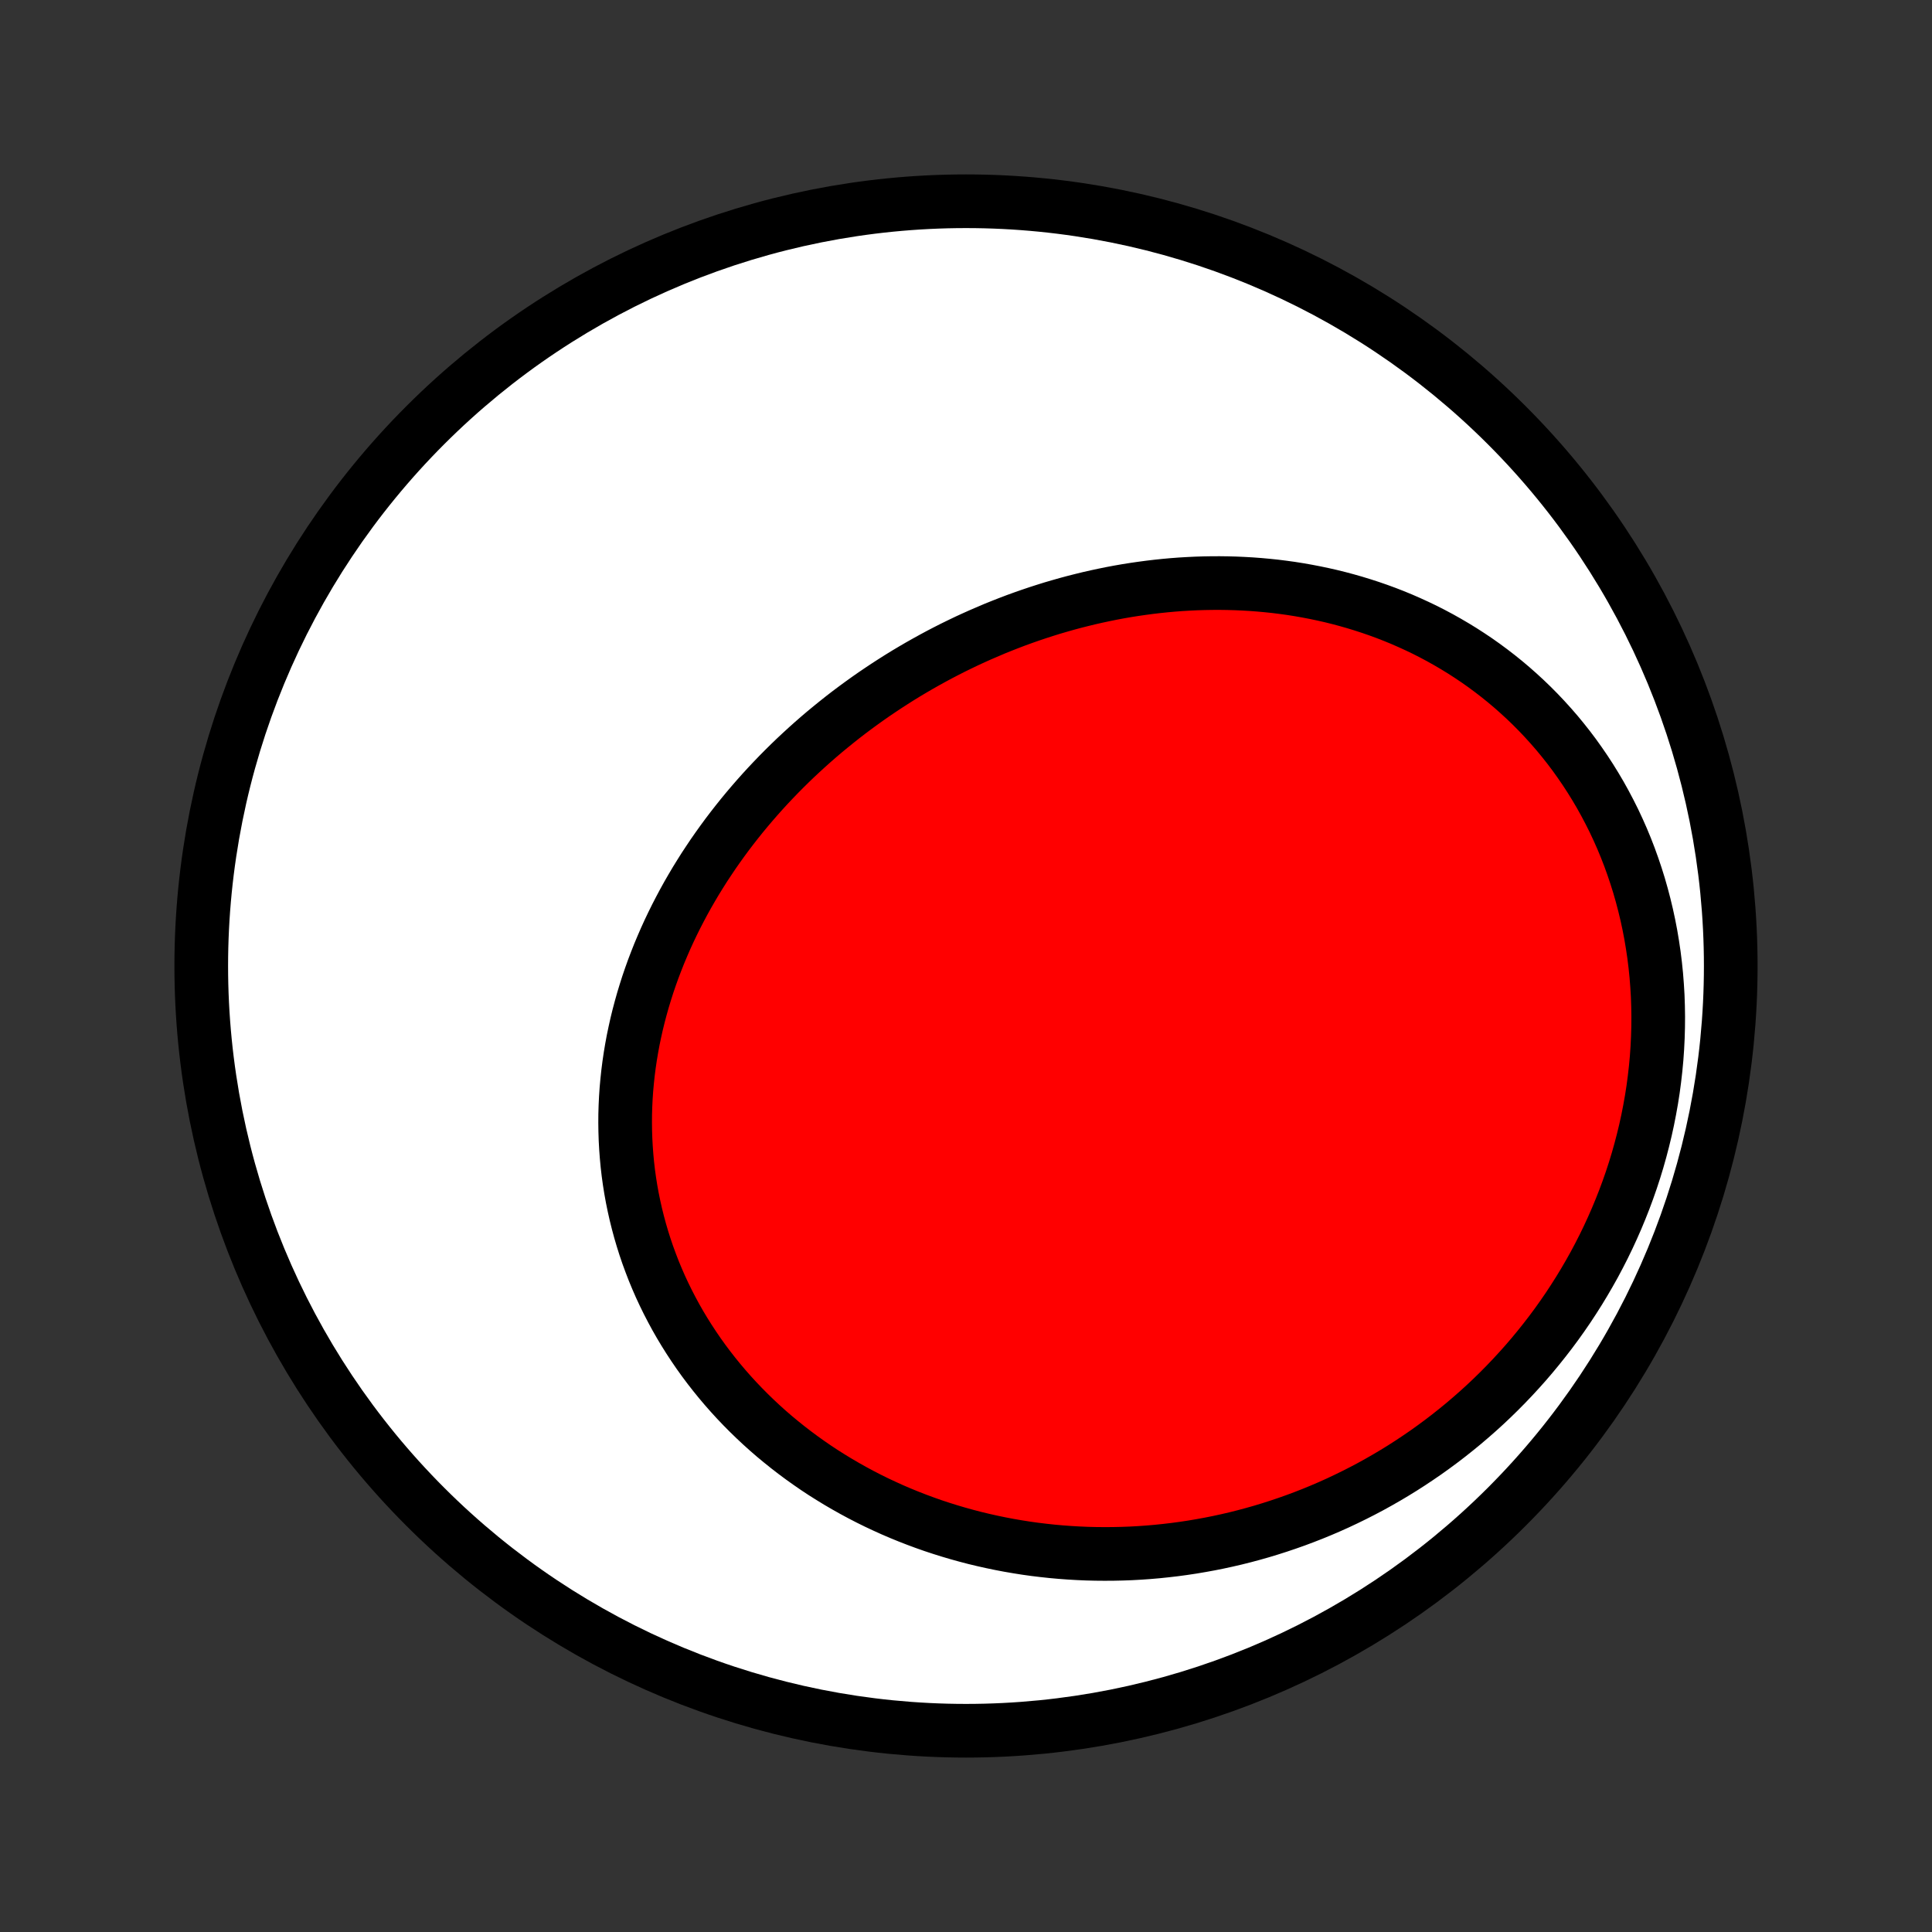<?xml version="1.0" encoding="utf-8" standalone="no"?>
<!DOCTYPE svg PUBLIC "-//W3C//DTD SVG 1.1//EN"
  "http://www.w3.org/Graphics/SVG/1.1/DTD/svg11.dtd">
<!-- Created with matplotlib (http://matplotlib.org/) -->
<svg height="72pt" version="1.1" viewBox="0 0 72 72" width="72pt" xmlns="http://www.w3.org/2000/svg" xmlns:xlink="http://www.w3.org/1999/xlink">
 <rect x="0" y="0" width="72" height="72" fill="#333333" stroke="none"/>
 <defs>
  <style type="text/css">
*{stroke-linecap:butt;stroke-linejoin:round;}
  </style>
 </defs>
 <g id="figure_1">
  <g id="patch_1">
   <path d="
M0 72
L72 72
L72 0
L0 0
z
" style="fill:none;"/>
  </g>
  <g id="axes_1">
   <g id="PatchCollection_1">
    <defs>
     <path d="
M36 -7.5
C43.558 -7.5 50.808 -10.503 56.153 -15.848
C61.497 -21.192 64.5 -28.442 64.5 -36
C64.5 -43.558 61.497 -50.808 56.153 -56.153
C50.808 -61.497 43.558 -64.5 36 -64.5
C28.442 -64.5 21.192 -61.497 15.848 -56.153
C10.503 -50.808 7.5 -43.558 7.5 -36
C7.5 -28.442 10.503 -21.192 15.848 -15.848
C21.192 -10.503 28.442 -7.5 36 -7.5
z
" id="C0_0_a811fe30f3"/>
     <path d="
M36.547 -48.348
L36.288 -48.232
L36.029 -48.113
L35.773 -47.99
L35.517 -47.865
L35.263 -47.736
L35.011 -47.605
L34.76 -47.47
L34.51 -47.332
L34.262 -47.192
L34.015 -47.048
L33.77 -46.902
L33.526 -46.752
L33.284 -46.599
L33.044 -46.444
L32.805 -46.285
L32.567 -46.124
L32.332 -45.96
L32.098 -45.792
L31.866 -45.622
L31.635 -45.449
L31.407 -45.273
L31.18 -45.093
L30.955 -44.911
L30.732 -44.727
L30.511 -44.539
L30.292 -44.348
L30.075 -44.154
L29.86 -43.957
L29.647 -43.758
L29.436 -43.555
L29.228 -43.35
L29.022 -43.142
L28.818 -42.93
L28.616 -42.716
L28.417 -42.499
L28.221 -42.279
L28.027 -42.056
L27.836 -41.831
L27.647 -41.602
L27.462 -41.371
L27.279 -41.137
L27.099 -40.9
L26.922 -40.66
L26.748 -40.417
L26.577 -40.172
L26.41 -39.923
L26.245 -39.673
L26.085 -39.419
L25.927 -39.163
L25.774 -38.904
L25.623 -38.642
L25.477 -38.378
L25.335 -38.111
L25.196 -37.842
L25.062 -37.571
L24.931 -37.296
L24.805 -37.02
L24.684 -36.741
L24.566 -36.46
L24.454 -36.177
L24.345 -35.891
L24.242 -35.604
L24.143 -35.314
L24.05 -35.022
L23.961 -34.729
L23.878 -34.434
L23.799 -34.136
L23.726 -33.838
L23.659 -33.537
L23.596 -33.236
L23.54 -32.932
L23.489 -32.628
L23.444 -32.322
L23.405 -32.016
L23.372 -31.708
L23.344 -31.399
L23.323 -31.09
L23.308 -30.78
L23.299 -30.469
L23.297 -30.158
L23.301 -29.847
L23.311 -29.535
L23.328 -29.224
L23.351 -28.912
L23.38 -28.601
L23.416 -28.291
L23.459 -27.98
L23.508 -27.671
L23.564 -27.362
L23.627 -27.054
L23.696 -26.747
L23.772 -26.441
L23.854 -26.137
L23.943 -25.834
L24.038 -25.533
L24.14 -25.233
L24.249 -24.936
L24.363 -24.64
L24.485 -24.346
L24.612 -24.055
L24.746 -23.767
L24.886 -23.481
L25.033 -23.197
L25.185 -22.916
L25.343 -22.639
L25.508 -22.364
L25.678 -22.093
L25.854 -21.825
L26.035 -21.56
L26.222 -21.299
L26.415 -21.041
L26.613 -20.787
L26.816 -20.537
L27.024 -20.291
L27.237 -20.049
L27.455 -19.811
L27.678 -19.577
L27.906 -19.347
L28.138 -19.122
L28.374 -18.901
L28.615 -18.684
L28.86 -18.472
L29.11 -18.265
L29.363 -18.062
L29.62 -17.864
L29.88 -17.671
L30.145 -17.482
L30.412 -17.298
L30.683 -17.119
L30.958 -16.946
L31.235 -16.777
L31.516 -16.613
L31.799 -16.454
L32.085 -16.3
L32.374 -16.151
L32.666 -16.007
L32.96 -15.869
L33.256 -15.735
L33.554 -15.607
L33.855 -15.484
L34.158 -15.366
L34.463 -15.253
L34.769 -15.145
L35.078 -15.043
L35.388 -14.946
L35.699 -14.854
L36.013 -14.767
L36.327 -14.685
L36.643 -14.609
L36.96 -14.538
L37.278 -14.472
L37.598 -14.411
L37.918 -14.356
L38.239 -14.305
L38.562 -14.26
L38.885 -14.221
L39.208 -14.186
L39.532 -14.157
L39.857 -14.133
L40.182 -14.114
L40.508 -14.1
L40.834 -14.092
L41.161 -14.089
L41.487 -14.091
L41.814 -14.098
L42.141 -14.11
L42.468 -14.128
L42.795 -14.151
L43.121 -14.179
L43.448 -14.213
L43.774 -14.251
L44.1 -14.295
L44.426 -14.344
L44.751 -14.399
L45.076 -14.458
L45.401 -14.523
L45.724 -14.593
L46.047 -14.668
L46.37 -14.749
L46.691 -14.835
L47.012 -14.926
L47.332 -15.023
L47.651 -15.125
L47.968 -15.232
L48.285 -15.344
L48.6 -15.462
L48.915 -15.585
L49.227 -15.713
L49.539 -15.847
L49.849 -15.986
L50.157 -16.131
L50.464 -16.281
L50.769 -16.436
L51.072 -16.596
L51.374 -16.763
L51.673 -16.934
L51.971 -17.111
L52.266 -17.293
L52.559 -17.481
L52.849 -17.674
L53.138 -17.872
L53.423 -18.076
L53.706 -18.285
L53.987 -18.5
L54.264 -18.72
L54.539 -18.945
L54.81 -19.176
L55.079 -19.412
L55.344 -19.653
L55.606 -19.9
L55.864 -20.152
L56.118 -20.409
L56.369 -20.672
L56.616 -20.94
L56.859 -21.212
L57.098 -21.491
L57.332 -21.774
L57.562 -22.062
L57.788 -22.355
L58.009 -22.653
L58.225 -22.956
L58.436 -23.263
L58.642 -23.576
L58.843 -23.893
L59.038 -24.214
L59.228 -24.54
L59.413 -24.87
L59.591 -25.205
L59.764 -25.544
L59.93 -25.886
L60.09 -26.233
L60.244 -26.583
L60.391 -26.937
L60.532 -27.294
L60.666 -27.655
L60.793 -28.018
L60.913 -28.385
L61.026 -28.755
L61.131 -29.127
L61.229 -29.502
L61.32 -29.878
L61.403 -30.257
L61.478 -30.638
L61.546 -31.02
L61.606 -31.404
L61.657 -31.789
L61.701 -32.175
L61.737 -32.561
L61.764 -32.948
L61.783 -33.336
L61.794 -33.723
L61.797 -34.11
L61.791 -34.496
L61.778 -34.882
L61.755 -35.267
L61.725 -35.65
L61.686 -36.032
L61.639 -36.413
L61.583 -36.791
L61.52 -37.167
L61.448 -37.54
L61.368 -37.911
L61.28 -38.278
L61.184 -38.643
L61.081 -39.004
L60.969 -39.361
L60.85 -39.714
L60.724 -40.064
L60.59 -40.409
L60.449 -40.749
L60.3 -41.085
L60.145 -41.416
L59.982 -41.741
L59.813 -42.062
L59.638 -42.377
L59.456 -42.686
L59.268 -42.99
L59.074 -43.288
L58.874 -43.58
L58.669 -43.867
L58.458 -44.147
L58.242 -44.42
L58.021 -44.688
L57.794 -44.949
L57.563 -45.204
L57.328 -45.452
L57.088 -45.694
L56.844 -45.929
L56.596 -46.157
L56.345 -46.379
L56.089 -46.595
L55.831 -46.803
L55.569 -47.005
L55.304 -47.201
L55.036 -47.39
L54.765 -47.572
L54.492 -47.748
L54.216 -47.917
L53.938 -48.08
L53.658 -48.237
L53.376 -48.387
L53.093 -48.531
L52.807 -48.668
L52.52 -48.799
L52.232 -48.925
L51.942 -49.044
L51.652 -49.157
L51.36 -49.264
L51.067 -49.365
L50.774 -49.46
L50.48 -49.55
L50.185 -49.634
L49.889 -49.713
L49.594 -49.786
L49.298 -49.853
L49.002 -49.915
L48.705 -49.972
L48.409 -50.024
L48.112 -50.071
L47.816 -50.112
L47.52 -50.149
L47.224 -50.18
L46.928 -50.207
L46.633 -50.229
L46.338 -50.246
L46.044 -50.259
L45.75 -50.267
L45.456 -50.271
L45.164 -50.27
L44.871 -50.265
L44.58 -50.256
L44.289 -50.242
L43.999 -50.225
L43.71 -50.203
L43.422 -50.177
L43.134 -50.147
L42.847 -50.113
L42.561 -50.075
L42.277 -50.034
L41.993 -49.989
L41.71 -49.94
L41.428 -49.887
L41.147 -49.83
L40.867 -49.77
L40.589 -49.707
L40.311 -49.639
L40.034 -49.569
L39.759 -49.495
L39.485 -49.417
L39.211 -49.337
L38.939 -49.252
L38.669 -49.165
L38.399 -49.074
L38.131 -48.98
L37.864 -48.883
L37.598 -48.782
L37.333 -48.678
L37.07 -48.572
z
" id="C0_1_728b9b0ce8"/>
    </defs>
    <g clip-path="url(#p1bffca34e9)">
     <use style="fill:#ffffff;stroke:#000000;stroke-width:2.0;" x="0.0" xlink:href="#C0_0_a811fe30f3" y="72.0"/>
    </g>
    <g clip-path="url(#p1bffca34e9)">
     <use style="fill:#ff0000;stroke:#000000;stroke-width:2.0;" x="0.0" xlink:href="#C0_1_728b9b0ce8" y="72.0"/>
    </g>
   </g>
  </g>
 </g>
 <defs>
  <clipPath id="p1bffca34e9">
   <rect height="72.0" width="72.0" x="0.0" y="0.0"/>
  </clipPath>
 </defs>
</svg>
